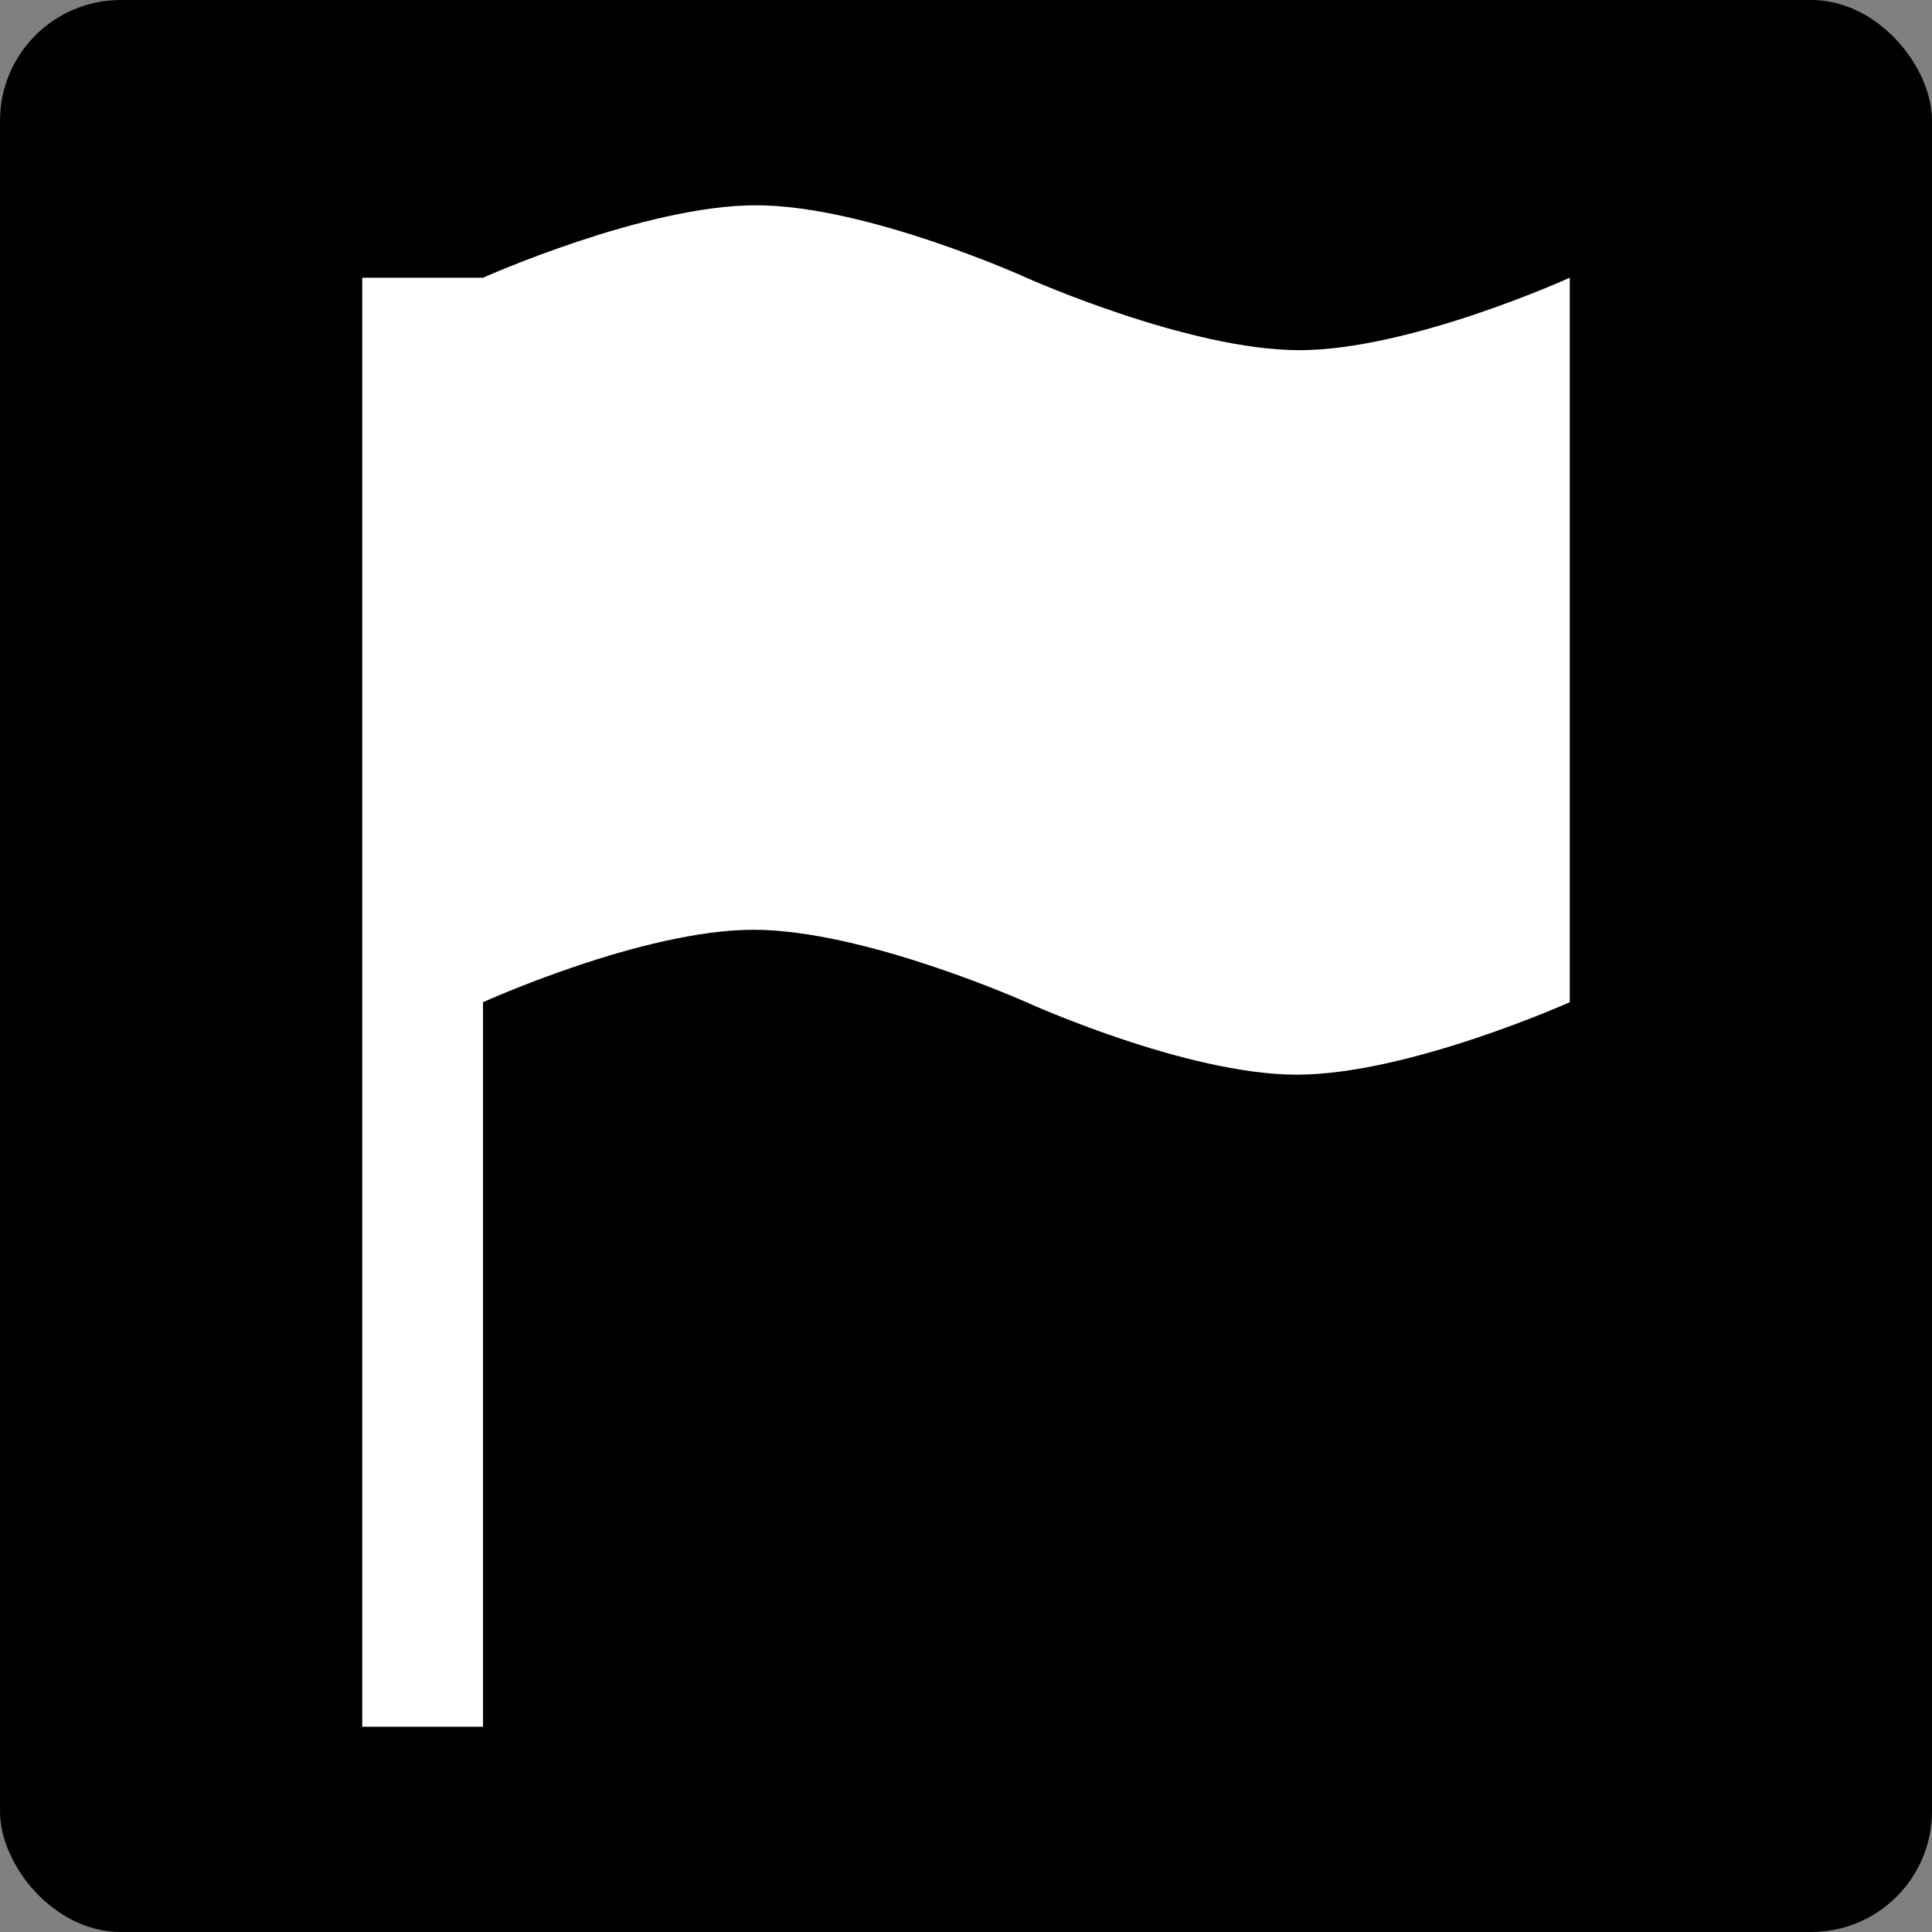 <svg xmlns="http://www.w3.org/2000/svg" id="Layer_2" viewBox="0 0 80 80" width="32" height="32"><rect x="0" y="0" width="80" height="80" fill="#808080" stroke="none"/><defs><style>.cls-1{fill:#fff}</style></defs><g id="Layer_1-2"><rect width="80" height="80" rx="5" ry="5"/><path d="M15 11.5h5v60h-5zM65 41.5s-6.7 3-11.3 3-11.2-3-11.2-3-6.7-3-11.3-3-11.2 3-11.2 3v-30s6.7-3 11.3-3 11.2 3 11.2 3 6.7 3 11.3 3 11.2-3 11.2-3v30Z" class="cls-1"/></g></svg>